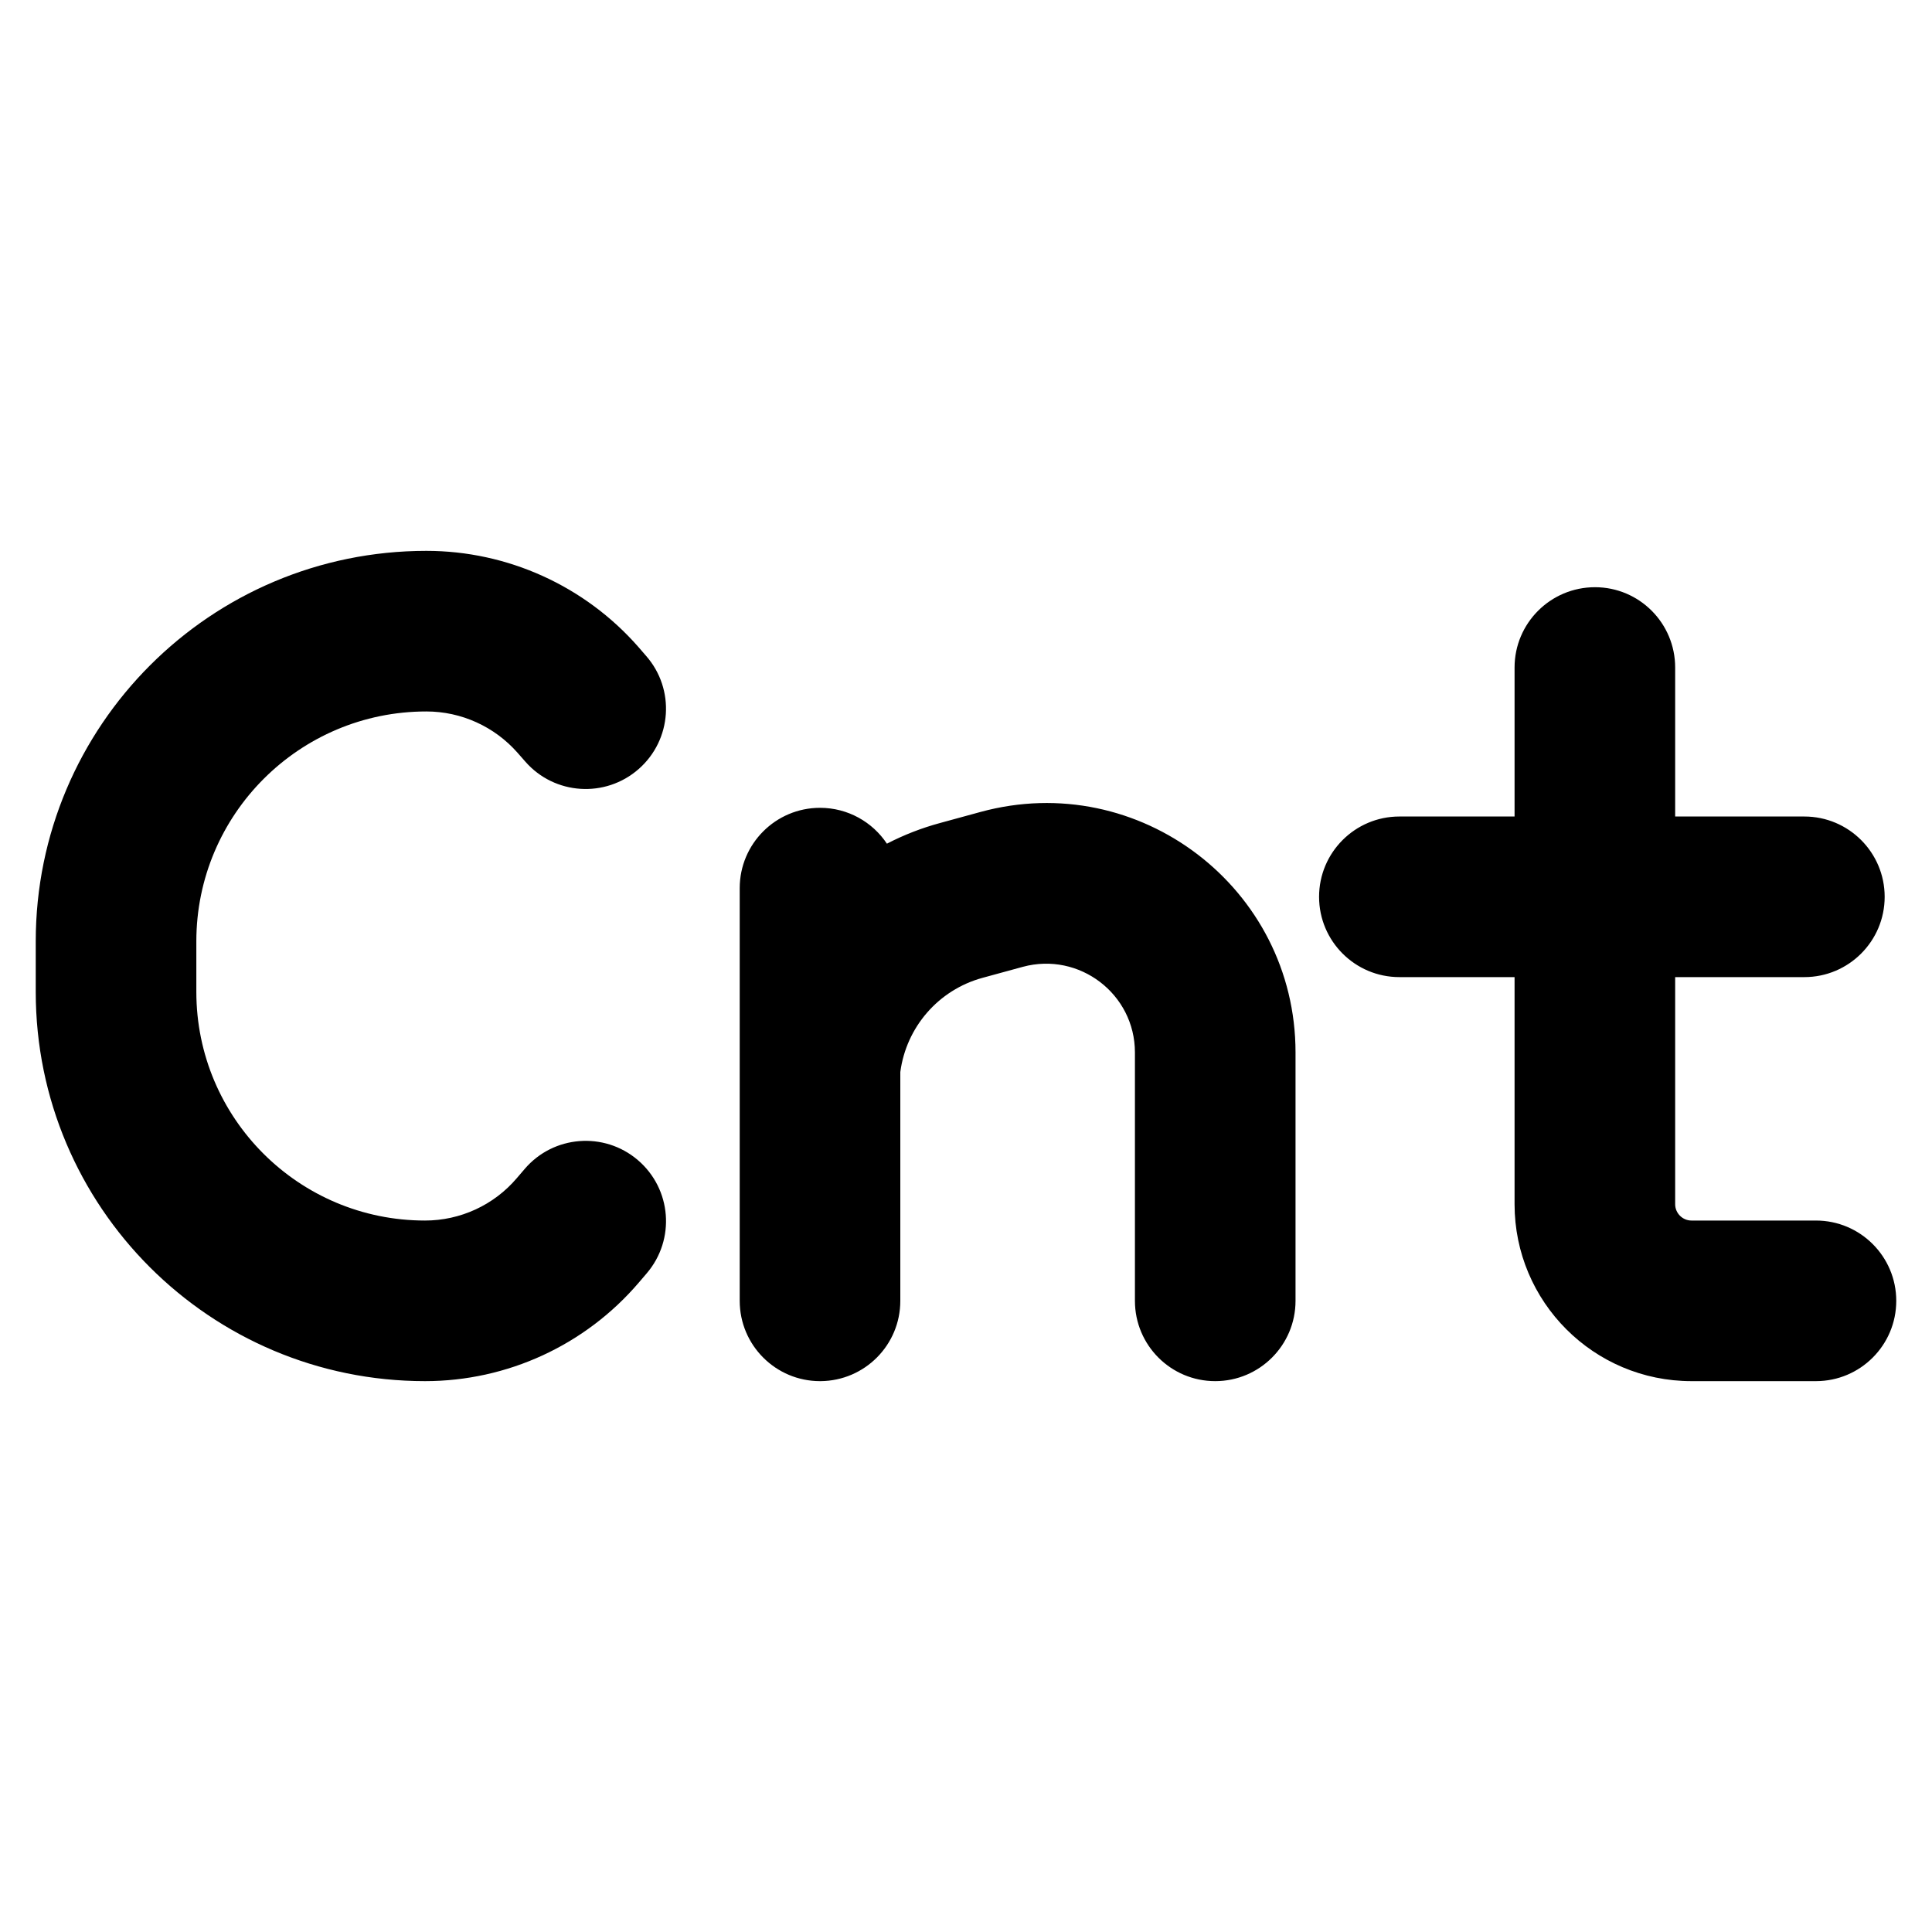 <svg width="16" height="16" viewBox="0 0 16 16" fill="none" xmlns="http://www.w3.org/2000/svg">
<path fill-rule="evenodd" clip-rule="evenodd" d="M0.296 7.796C0.296 6.01 1.744 4.562 3.531 4.562C4.203 4.562 4.843 4.852 5.286 5.357L5.35 5.431C5.593 5.707 5.565 6.127 5.289 6.369C5.013 6.611 4.593 6.584 4.351 6.308L4.286 6.234C4.095 6.017 3.82 5.892 3.531 5.892C2.479 5.892 1.626 6.745 1.626 7.796V8.214C1.626 9.26 2.474 10.108 3.52 10.108C3.812 10.108 4.09 9.98 4.279 9.758L4.345 9.681C4.583 9.402 5.003 9.369 5.282 9.607C5.562 9.846 5.595 10.265 5.356 10.545L5.291 10.621C4.849 11.139 4.202 11.438 3.52 11.438C1.74 11.438 0.296 9.995 0.296 8.214V7.796ZM13.209 4.863C13.576 4.863 13.873 5.161 13.873 5.528V6.762H14.943C15.31 6.762 15.608 7.06 15.608 7.427C15.608 7.794 15.31 8.092 14.943 8.092H13.873V9.973C13.873 10.047 13.934 10.108 14.008 10.108H15.039C15.406 10.108 15.704 10.406 15.704 10.773C15.704 11.14 15.406 11.438 15.039 11.438H14.008C13.199 11.438 12.543 10.782 12.543 9.973V8.092H11.589C11.222 8.092 10.924 7.794 10.924 7.427C10.924 7.06 11.222 6.762 11.589 6.762H12.543V5.528C12.543 5.161 12.841 4.863 13.209 4.863ZM9.399 8.716C9.399 8.232 8.938 7.88 8.47 8.007L8.137 8.098C7.77 8.198 7.505 8.508 7.456 8.878L7.456 10.773C7.456 11.139 7.161 11.435 6.796 11.438C6.795 11.438 6.793 11.438 6.791 11.438C6.424 11.438 6.126 11.14 6.126 10.773L6.126 8.809L6.126 7.355C6.126 6.988 6.424 6.69 6.791 6.69C7.022 6.69 7.226 6.808 7.345 6.987C7.484 6.915 7.632 6.857 7.788 6.815L8.121 6.724C9.434 6.366 10.729 7.355 10.729 8.716V10.773C10.729 11.14 10.431 11.438 10.064 11.438C9.696 11.438 9.399 11.14 9.399 10.773V8.716Z" fill="black"/>
</svg>
